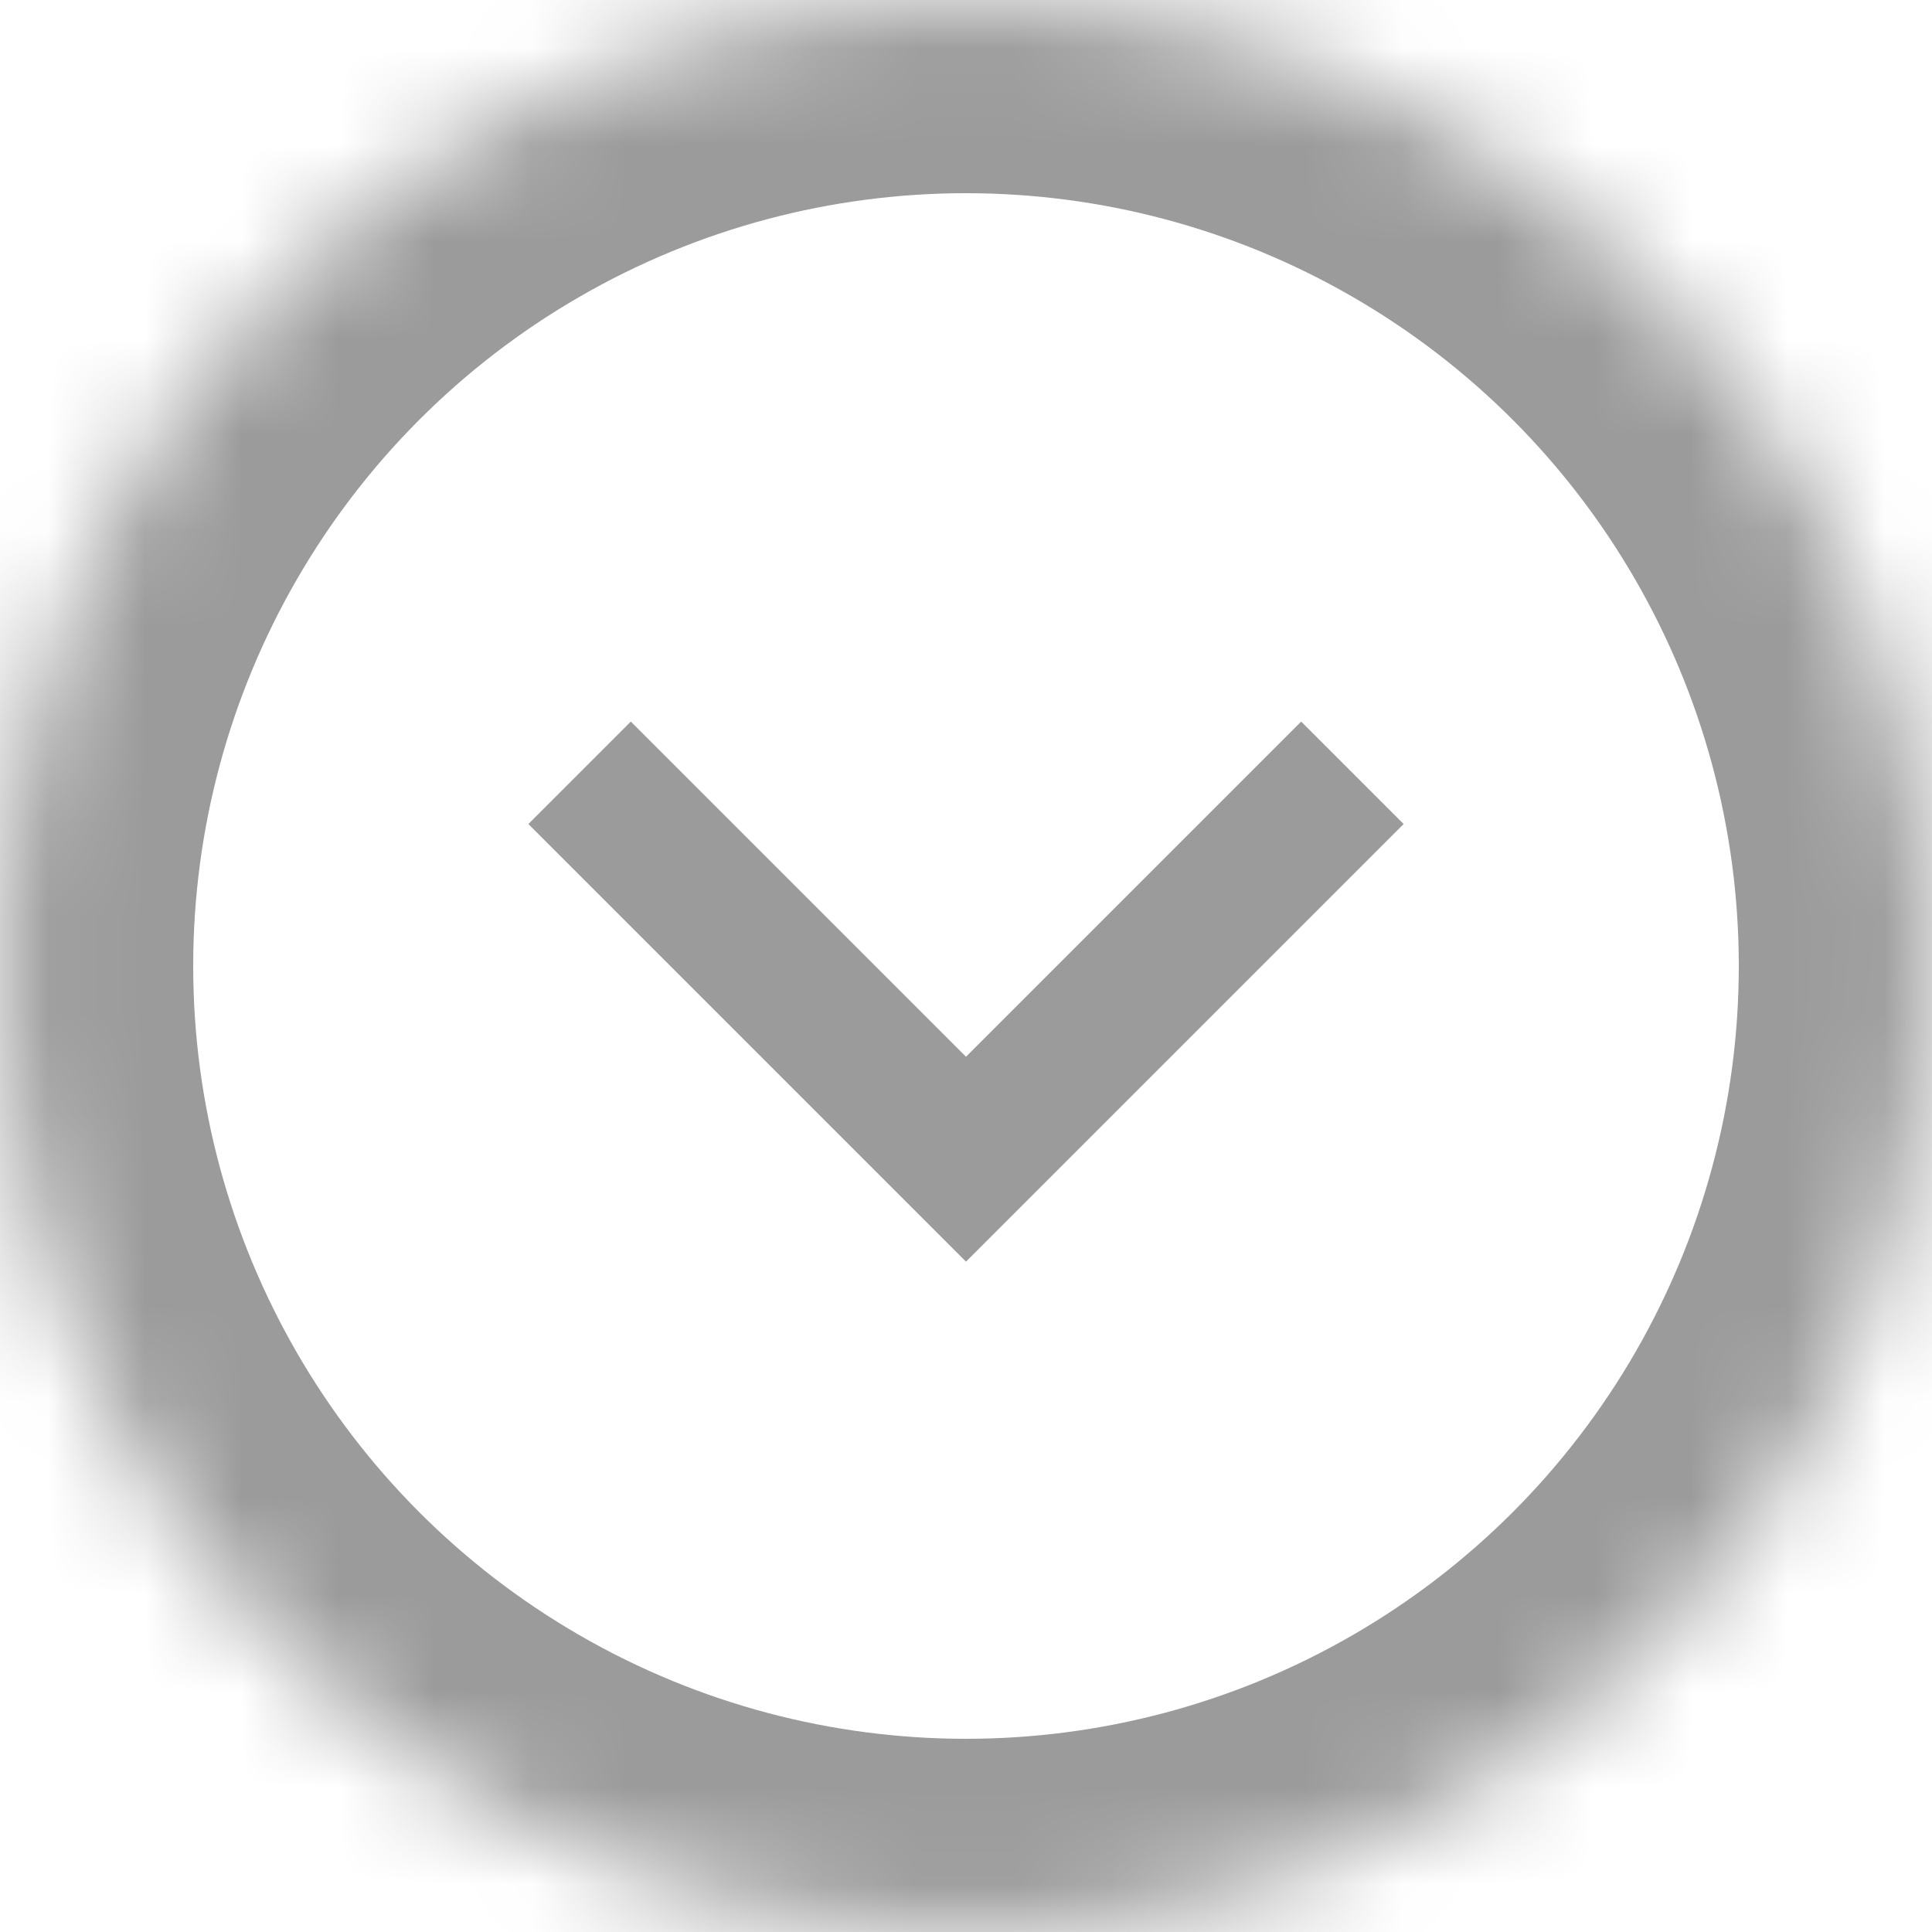 <?xml version="1.0" encoding="UTF-8"?>
<svg width="20px" height="20px" viewBox="0 0 20 20" version="1.1" xmlns="http://www.w3.org/2000/svg" xmlns:xlink="http://www.w3.org/1999/xlink">
    <!-- Generator: sketchtool 41.1 (35376) - http://www.bohemiancoding.com/sketch -->
    <title>8F7B96C4-C481-4944-9F93-23DA43BB88FE</title>
    <desc>Created with sketchtool.</desc>
    <defs>
        <circle id="path-1" cx="10" cy="10" r="10"></circle>
        <mask id="mask-2" maskContentUnits="userSpaceOnUse" maskUnits="objectBoundingBox" x="0" y="0" width="20" height="20" fill="white">
            <use xlink:href="#path-1"></use>
        </mask>
    </defs>
    <g id="Create-Subchat" stroke="none" stroke-width="1" fill="none" fill-rule="evenodd">
        <g id="Member-Tab-(actions)" transform="translate(-79, -435)" stroke="#9B9B9B">
            <g id="Classes" transform="translate(10, 133)">
                <g id="Class-2" transform="translate(0, 62)">
                    <g id="Subchats" transform="translate(68, 60)">
                        <g id="Group-9" transform="translate(1, 180)">
                            <g id="Group-10">
                                <use id="Oval" mask="url(#mask-2)" stroke-width="4" xlink:href="#path-1"></use>
                                <polyline id="Path-4" stroke-width="1.5" points="6 8 10 12 14 8"></polyline>
                            </g>
                        </g>
                    </g>
                </g>
            </g>
        </g>
    </g>
</svg>